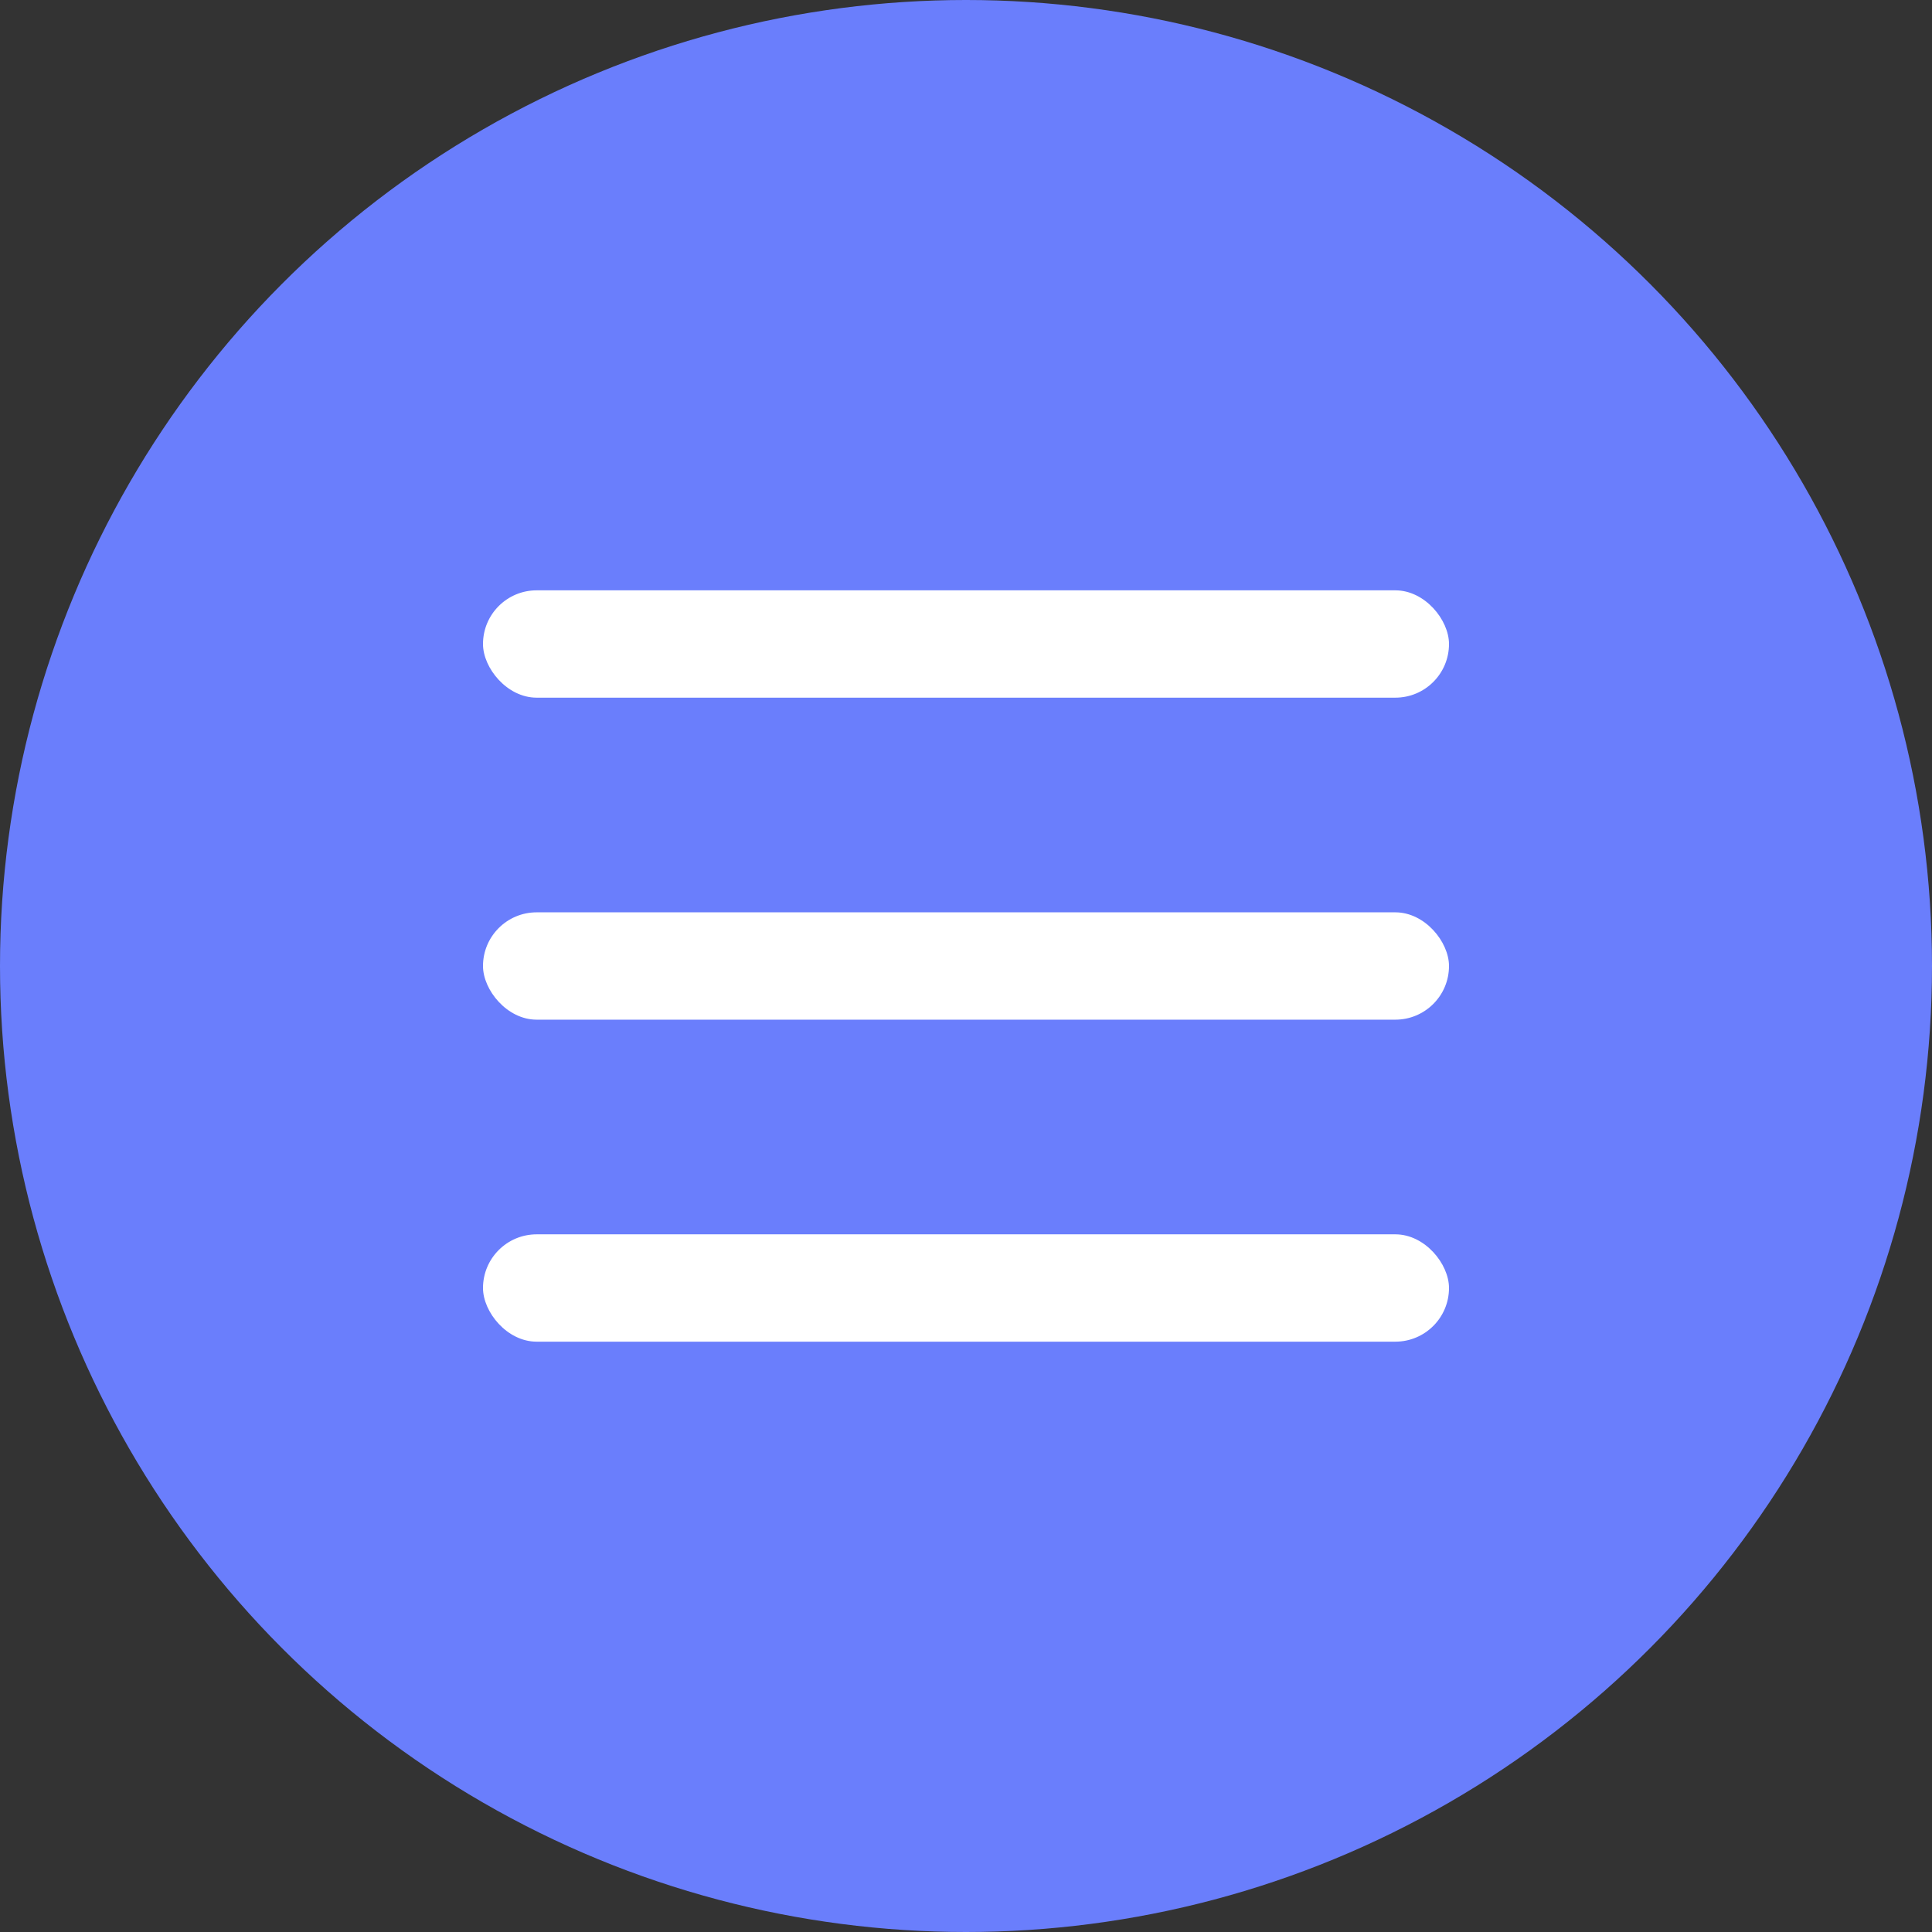<svg xmlns="http://www.w3.org/2000/svg" width="36" height="36" fill="none"><rect width="100%" height="100%" fill="#333333" stroke="none"/><circle cx="18" cy="18" r="18" fill="#6A7EFC"/><rect width="18" height="2" x="9" y="11" fill="#fff" rx="1"/><rect width="18" height="2" x="9" y="17" fill="#fff" rx="1"/><rect width="18" height="2" x="9" y="23" fill="#fff" rx="1"/></svg>